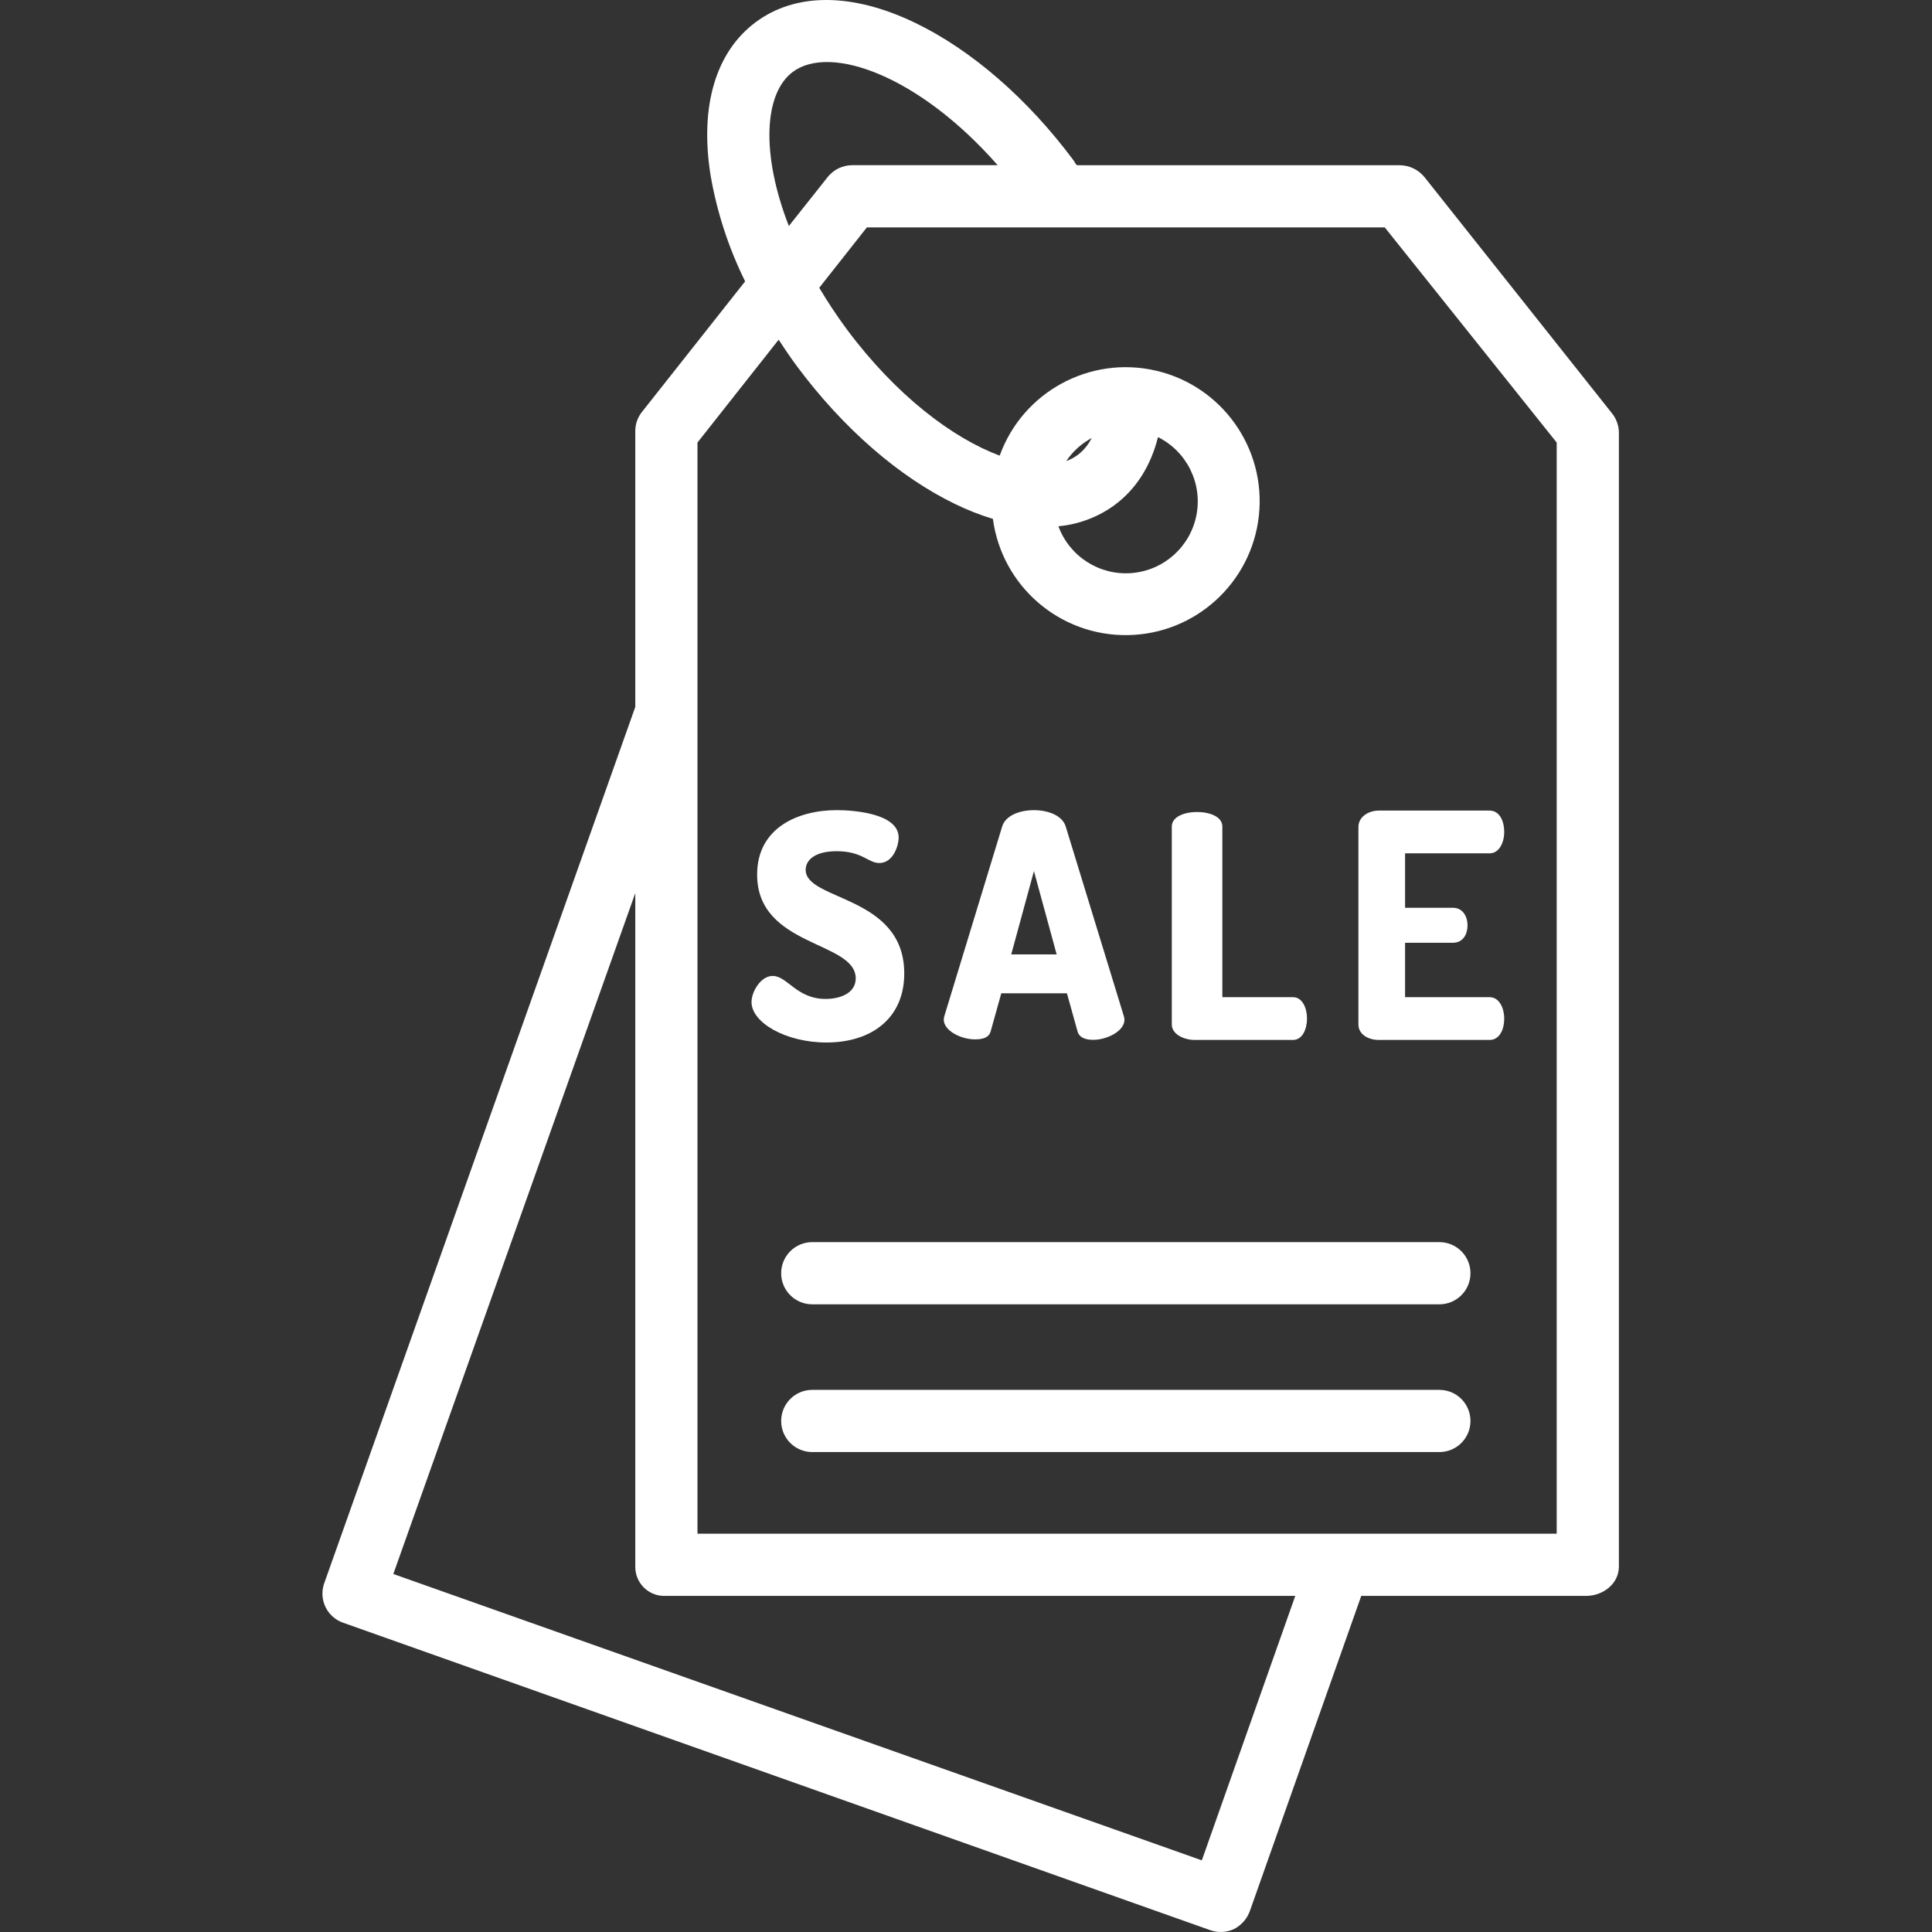 <svg width="79" height="79" viewBox="0 0 79 79" fill="none" xmlns="http://www.w3.org/2000/svg">
<rect x="0" y="0" width="79" height="79" fill="#333333" stroke="none"/>
<g clip-path="url(#clip0)">
<path d="M14.019 66.35L49.492 78.927C49.81 79.04 50.159 79.021 50.464 78.877C50.77 78.718 51.004 78.446 51.116 78.118L55.662 65.257H64.852C65.555 65.257 66.197 64.758 66.197 64.055V17.653C66.184 17.363 66.074 17.084 65.885 16.863L58.252 7.248C58.004 6.941 57.633 6.76 57.237 6.756H44.05C44 6.756 43.949 6.627 43.898 6.558C42.019 4.033 39.717 2.039 37.417 0.932C34.851 -0.303 32.536 -0.31 30.9 0.907C29.265 2.125 28.608 4.346 29.054 7.158C29.313 8.668 29.79 10.132 30.469 11.505L26.235 16.863C26.062 17.089 25.971 17.368 25.977 17.653V28.907L13.262 64.727C13.146 65.043 13.16 65.392 13.303 65.697C13.445 66.001 13.703 66.236 14.019 66.35ZM32.419 2.939C33.956 1.795 37.584 3.098 40.795 6.755H34.833C34.444 6.76 34.077 6.941 33.837 7.248L32.256 9.242C31.106 6.283 31.242 3.814 32.419 2.939ZM28.52 18.096L31.839 13.891C32.081 14.26 32.327 14.626 32.595 14.986C34.474 17.511 36.771 19.511 39.072 20.618C39.565 20.858 40.076 21.058 40.6 21.218C40.967 23.965 43.328 26.006 46.1 25.97C48.872 25.935 51.18 23.834 51.477 21.078C51.773 18.322 49.963 15.779 47.262 15.155C44.561 14.532 41.82 16.024 40.878 18.631C38.963 17.918 36.647 16.18 34.628 13.468C34.223 12.92 33.846 12.352 33.499 11.767L35.447 9.298H56.623L63.654 18.096V62.714H28.52V18.096ZM47.351 17.874C48.531 18.463 49.174 19.767 48.923 21.062C48.672 22.357 47.589 23.326 46.274 23.433C44.96 23.539 43.734 22.757 43.279 21.519C44.112 21.443 44.91 21.141 45.584 20.646C46.459 19.995 47.056 19.051 47.351 17.873V17.874ZM44.066 18.605C43.923 18.709 43.766 18.792 43.6 18.852C43.866 18.459 44.223 18.137 44.639 17.911C44.504 18.183 44.308 18.421 44.066 18.605V18.605ZM25.977 36.519V64.055C25.972 64.382 26.103 64.696 26.337 64.924C26.572 65.151 26.89 65.272 27.217 65.257H52.964L49.143 76.07L16.083 64.361L25.977 36.519Z" fill="white"/>
<path d="M58.856 56.832H33.214C32.511 56.832 31.942 57.401 31.942 58.104C31.942 58.807 32.511 59.375 33.214 59.375H58.856C59.559 59.375 60.128 58.807 60.128 58.104C60.128 57.401 59.559 56.832 58.856 56.832Z" fill="white"/>
<path d="M58.856 50.791H33.214C32.511 50.791 31.942 51.36 31.942 52.063C31.942 52.766 32.511 53.334 33.214 53.334H58.856C59.559 53.334 60.128 52.766 60.128 52.063C60.128 51.36 59.559 50.791 58.856 50.791Z" fill="white"/>
<path d="M36.975 39.805C36.975 36.599 32.944 36.841 32.944 35.569C32.944 35.175 33.312 34.806 34.215 34.806C35.258 34.806 35.499 35.289 35.957 35.289C36.517 35.289 36.746 34.59 36.746 34.247C36.746 33.254 34.889 33.127 34.215 33.127C32.626 33.127 30.959 33.852 30.959 35.76C30.959 38.736 34.991 38.469 34.991 40.008C34.991 40.618 34.343 40.847 33.757 40.847C32.575 40.847 32.193 39.906 31.595 39.906C31.112 39.906 30.73 40.542 30.73 40.975C30.73 41.814 32.129 42.628 33.795 42.628C35.64 42.628 36.975 41.636 36.975 39.805Z" fill="white"/>
<path d="M39.862 42.5C40.18 42.5 40.434 42.437 40.51 42.169L40.943 40.616H43.627L44.059 42.169C44.135 42.436 44.39 42.519 44.708 42.519C45.255 42.519 45.98 42.166 45.98 41.696C45.976 41.647 45.968 41.598 45.954 41.551L43.576 33.791C43.435 33.346 42.863 33.128 42.278 33.128C41.693 33.128 41.121 33.344 40.981 33.789L38.615 41.547C38.602 41.593 38.593 41.64 38.59 41.687C38.59 42.158 39.315 42.5 39.862 42.5ZM42.278 35.618L43.207 39.026H41.35L42.278 35.618Z" fill="white"/>
<path d="M48.853 42.524H52.873C53.254 42.524 53.444 42.083 53.444 41.65C53.444 41.218 53.254 40.775 52.873 40.775H49.982V33.801C49.982 33.382 49.445 33.203 48.948 33.203C48.453 33.203 47.915 33.382 47.915 33.801V41.89C47.915 42.297 48.421 42.524 48.853 42.524Z" fill="white"/>
<path d="M60.91 34.893C61.291 34.893 61.508 34.477 61.508 34.007C61.508 33.6 61.33 33.145 60.91 33.145H56.382C55.95 33.145 55.546 33.407 55.546 33.814V41.89C55.546 42.297 55.95 42.524 56.382 42.524H60.91C61.33 42.524 61.508 42.069 61.508 41.663C61.508 41.192 61.291 40.775 60.91 40.775H57.454V38.55H59.409C59.829 38.55 60.007 38.191 60.007 37.847C60.007 37.441 59.79 37.119 59.409 37.119H57.454V34.893H60.91Z" fill="white"/>
</g>
<defs>
<clipPath id="clip0">
<rect width="79" height="79" fill="white"/>
</clipPath>
</defs>
</svg>
